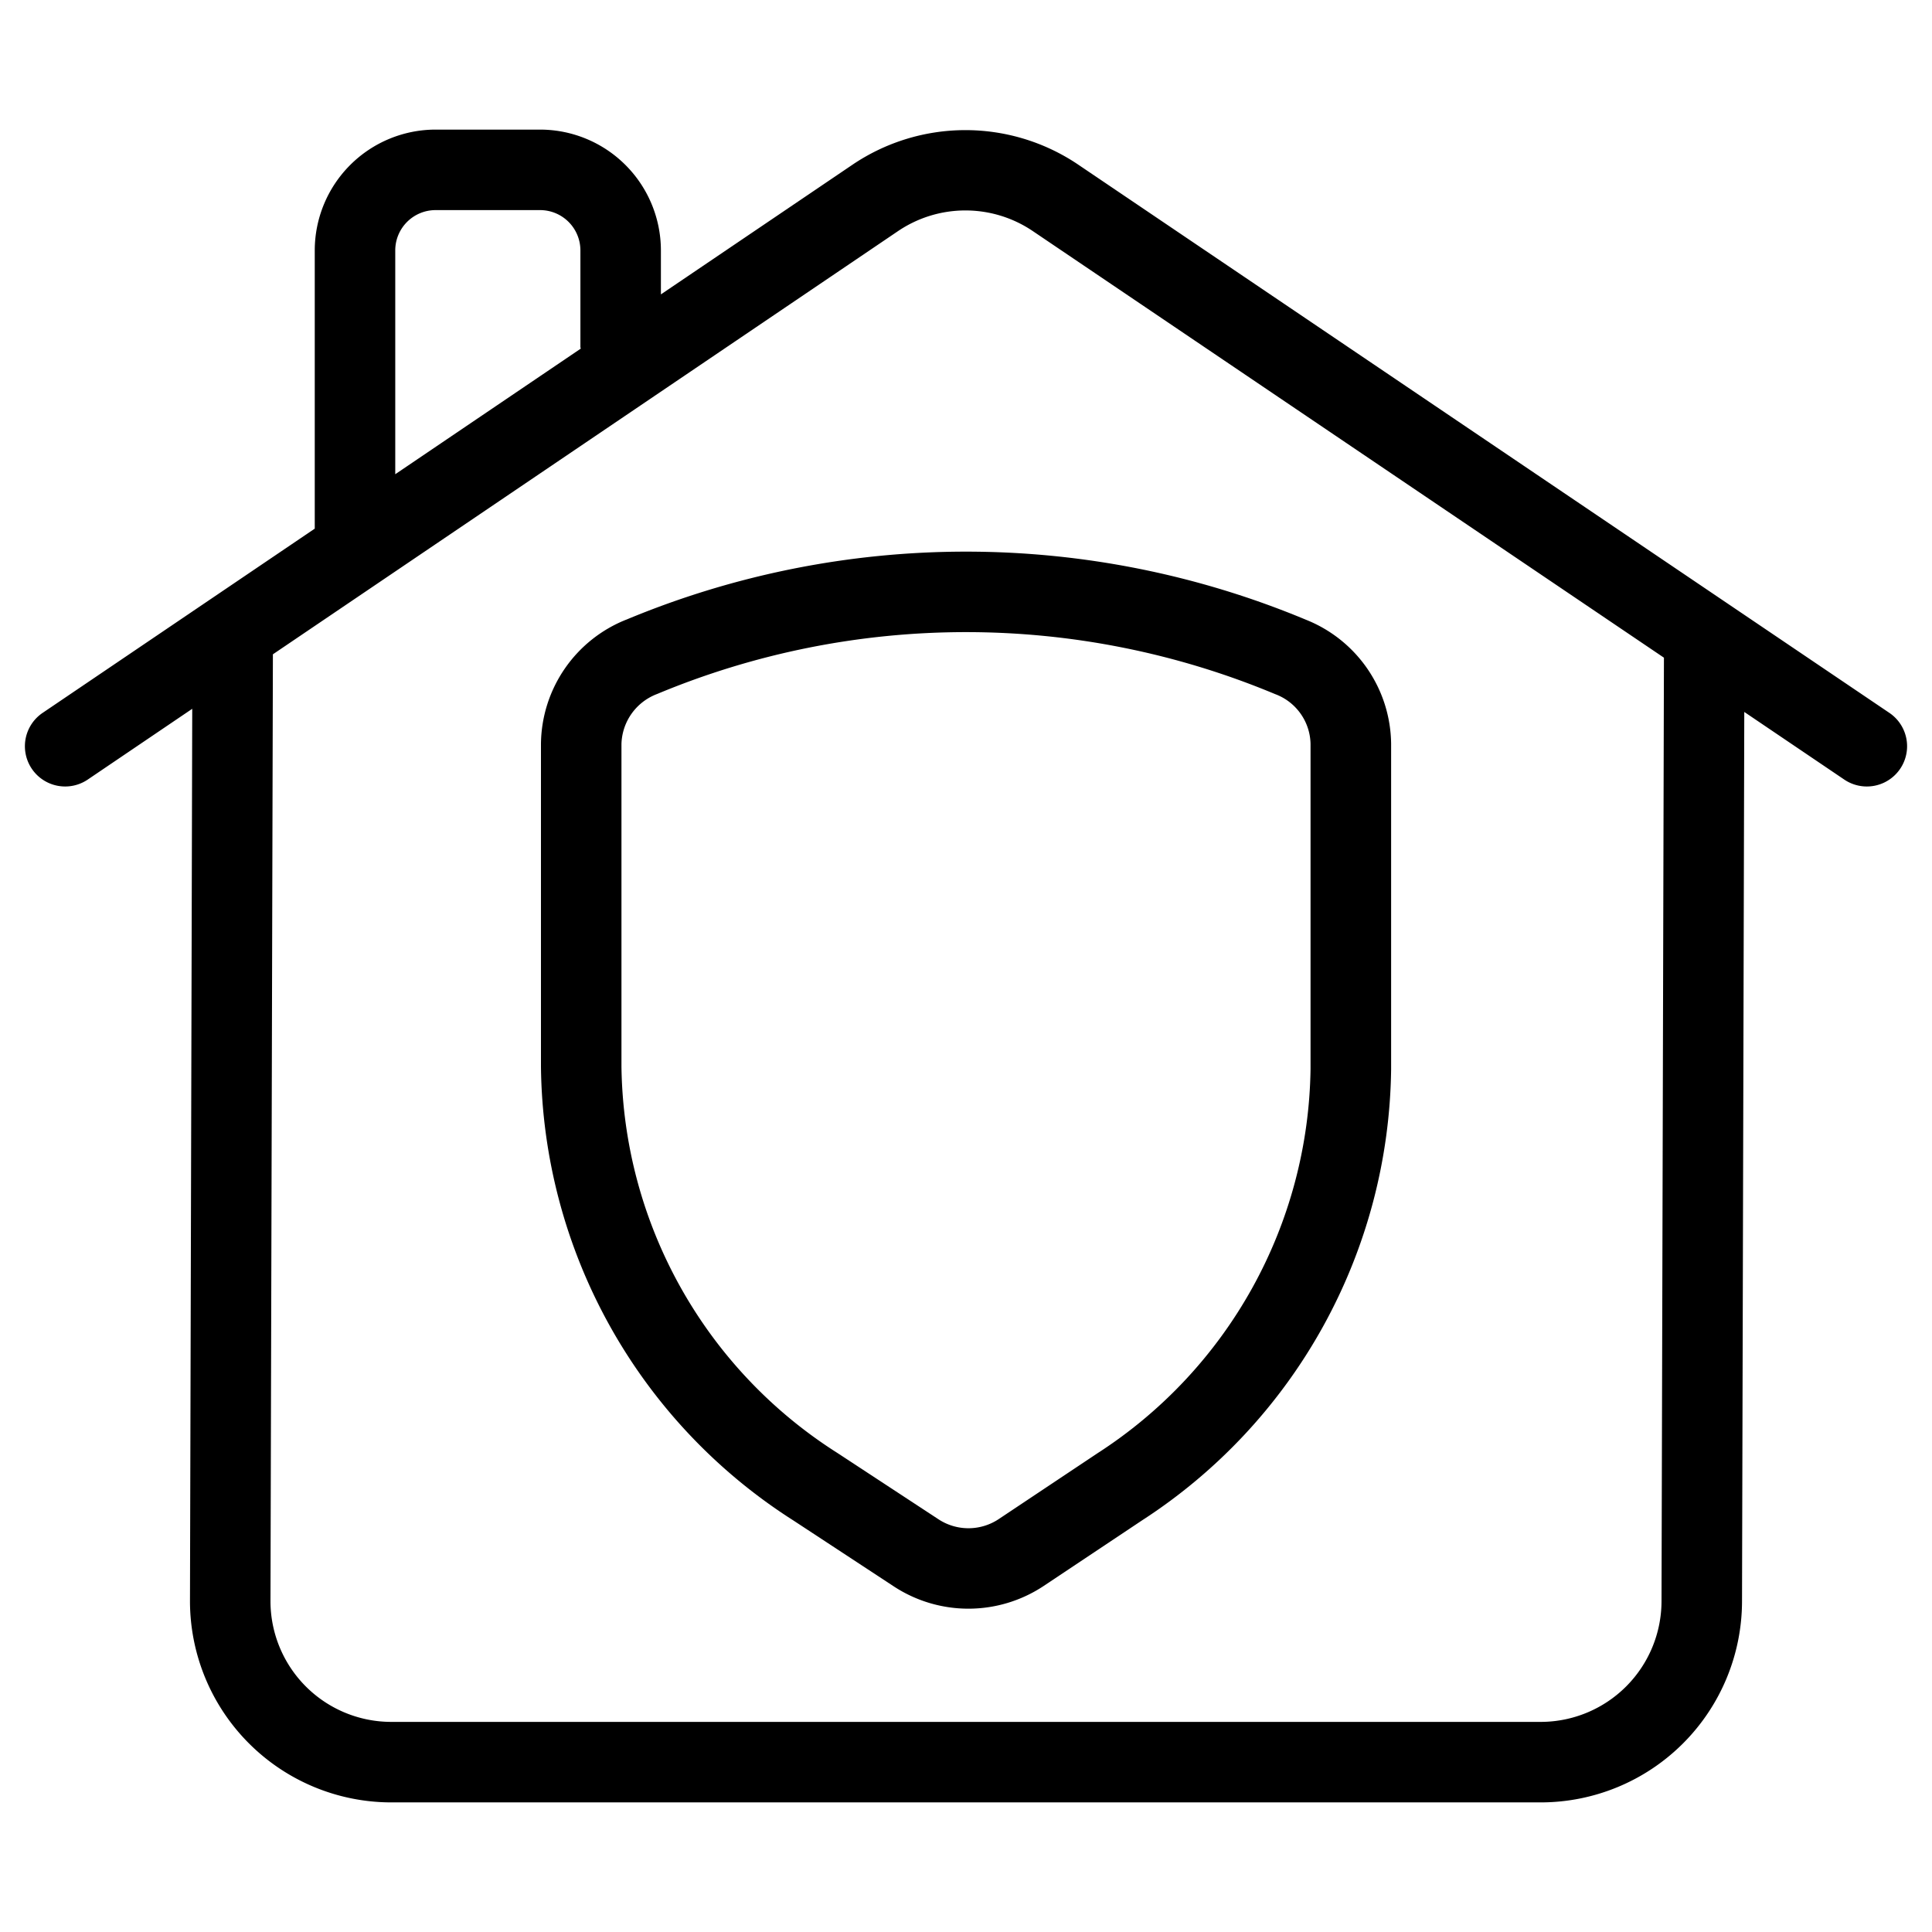 <svg xmlns="http://www.w3.org/2000/svg" viewBox="0 0 24 24" width="24" height="24"><path d="M23.471 8.856L13.379 2.035a2.505 2.505 0 0 0-2.789.011L8.21 3.657V3.11a1.502 1.502 0 0 0-1.5-1.5h-1.3a1.502 1.502 0 0 0-1.5 1.5v3.457L.529 8.856a.5.5 0 1 0 .561.828l1.298-.879L2.36 19.89a2.502 2.502 0 0 0 2.5 2.5h14.28a2.502 2.502 0 0 0 2.5-2.499l.028-11.047 1.242.84a.5.5 0 1 0 .561-.828zM4.91 3.11a.501.501 0 0 1 .5-.5h1.3a.501.501 0 0 1 .5.5v1.2c0 .007.004.013.004.021L4.91 5.891zm15.73 16.78a1.502 1.502 0 0 1-1.5 1.5H4.86a1.501 1.501 0 0 1-1.5-1.499l.03-11.763 7.764-5.256a1.494 1.494 0 0 1 1.666-.008l7.85 5.306zM7.778 7.698A1.679 1.679 0 0 0 6.72 9.24v4.01a6.769 6.769 0 0 0 3.136 5.638l1.249.82a1.69 1.69 0 0 0 1.853-.002l1.23-.82a6.771 6.771 0 0 0 3.093-5.605V9.24a1.678 1.678 0 0 0-1.057-1.541 10.962 10.962 0 0 0-8.445-.001zM16.28 9.24v4.04a5.773 5.773 0 0 1-2.647 4.773l-1.23.82a.679.679 0 0 1-.745 0l-.003-.002-1.25-.82A5.773 5.773 0 0 1 7.72 13.25V9.24a.684.684 0 0 1 .443-.619 9.961 9.961 0 0 1 7.676.001.674.674 0 0 1 .441.618z"/></svg>